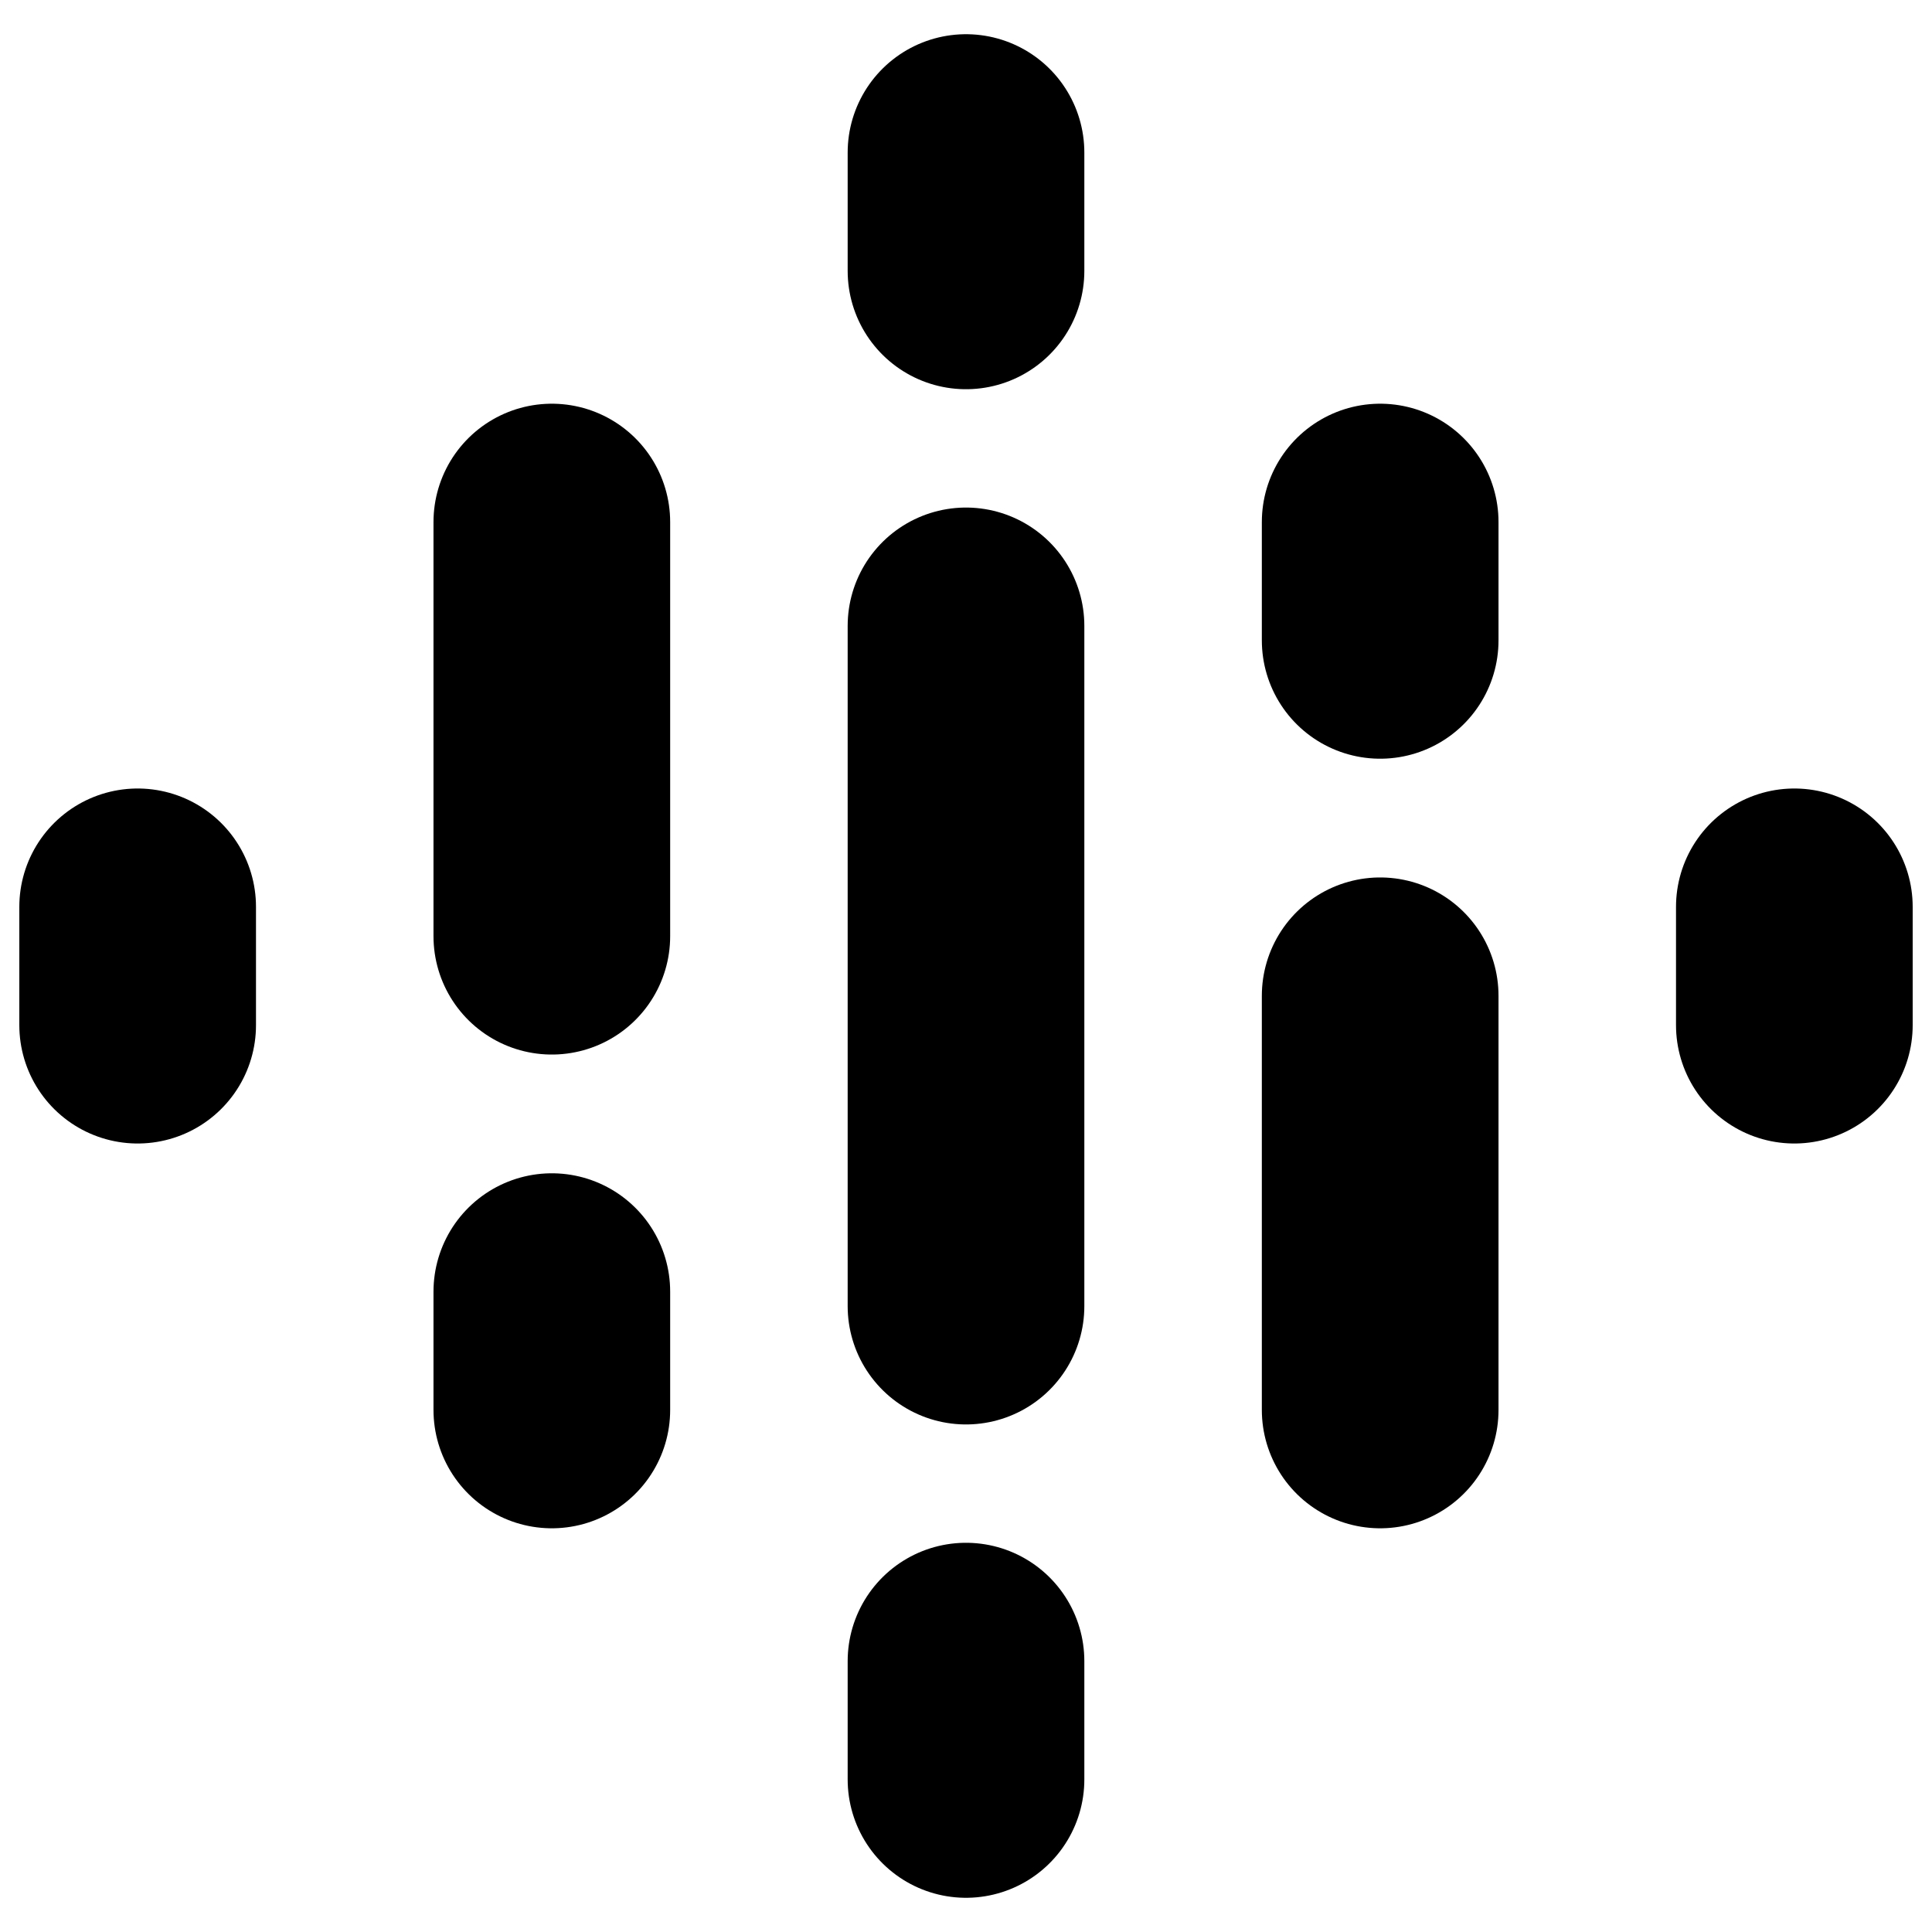 <svg id="svg4658" xmlns="http://www.w3.org/2000/svg" viewBox="0 0 48 48"><defs><style>.cls-1{fill:none;stroke:#000;stroke-linecap:round;stroke-width:5.88px;}</style></defs><line id="line4640" class="cls-1" x1="24" y1="3.79" x2="24" y2="6.73"/><line id="line4642" class="cls-1" x1="24" y1="41.27" x2="24" y2="44.21"/><line id="line4644" class="cls-1" x1="24" y1="15.55" x2="24" y2="32.45"/><line id="line4646" class="cls-1" x1="13.71" y1="12.97" x2="13.71" y2="23.26"/><line id="line4648" class="cls-1" x1="13.71" y1="32.09" x2="13.71" y2="35.03"/><line id="line4650" class="cls-1" x1="34.29" y1="24.74" x2="34.29" y2="35.03"/><line id="line4652" class="cls-1" x1="34.29" y1="15.91" x2="34.29" y2="12.97"/><line id="line4654" class="cls-1" x1="44.58" y1="22.53" x2="44.58" y2="25.47"/><line id="line4656" class="cls-1" x1="3.42" y1="22.53" x2="3.42" y2="25.47"/></svg>